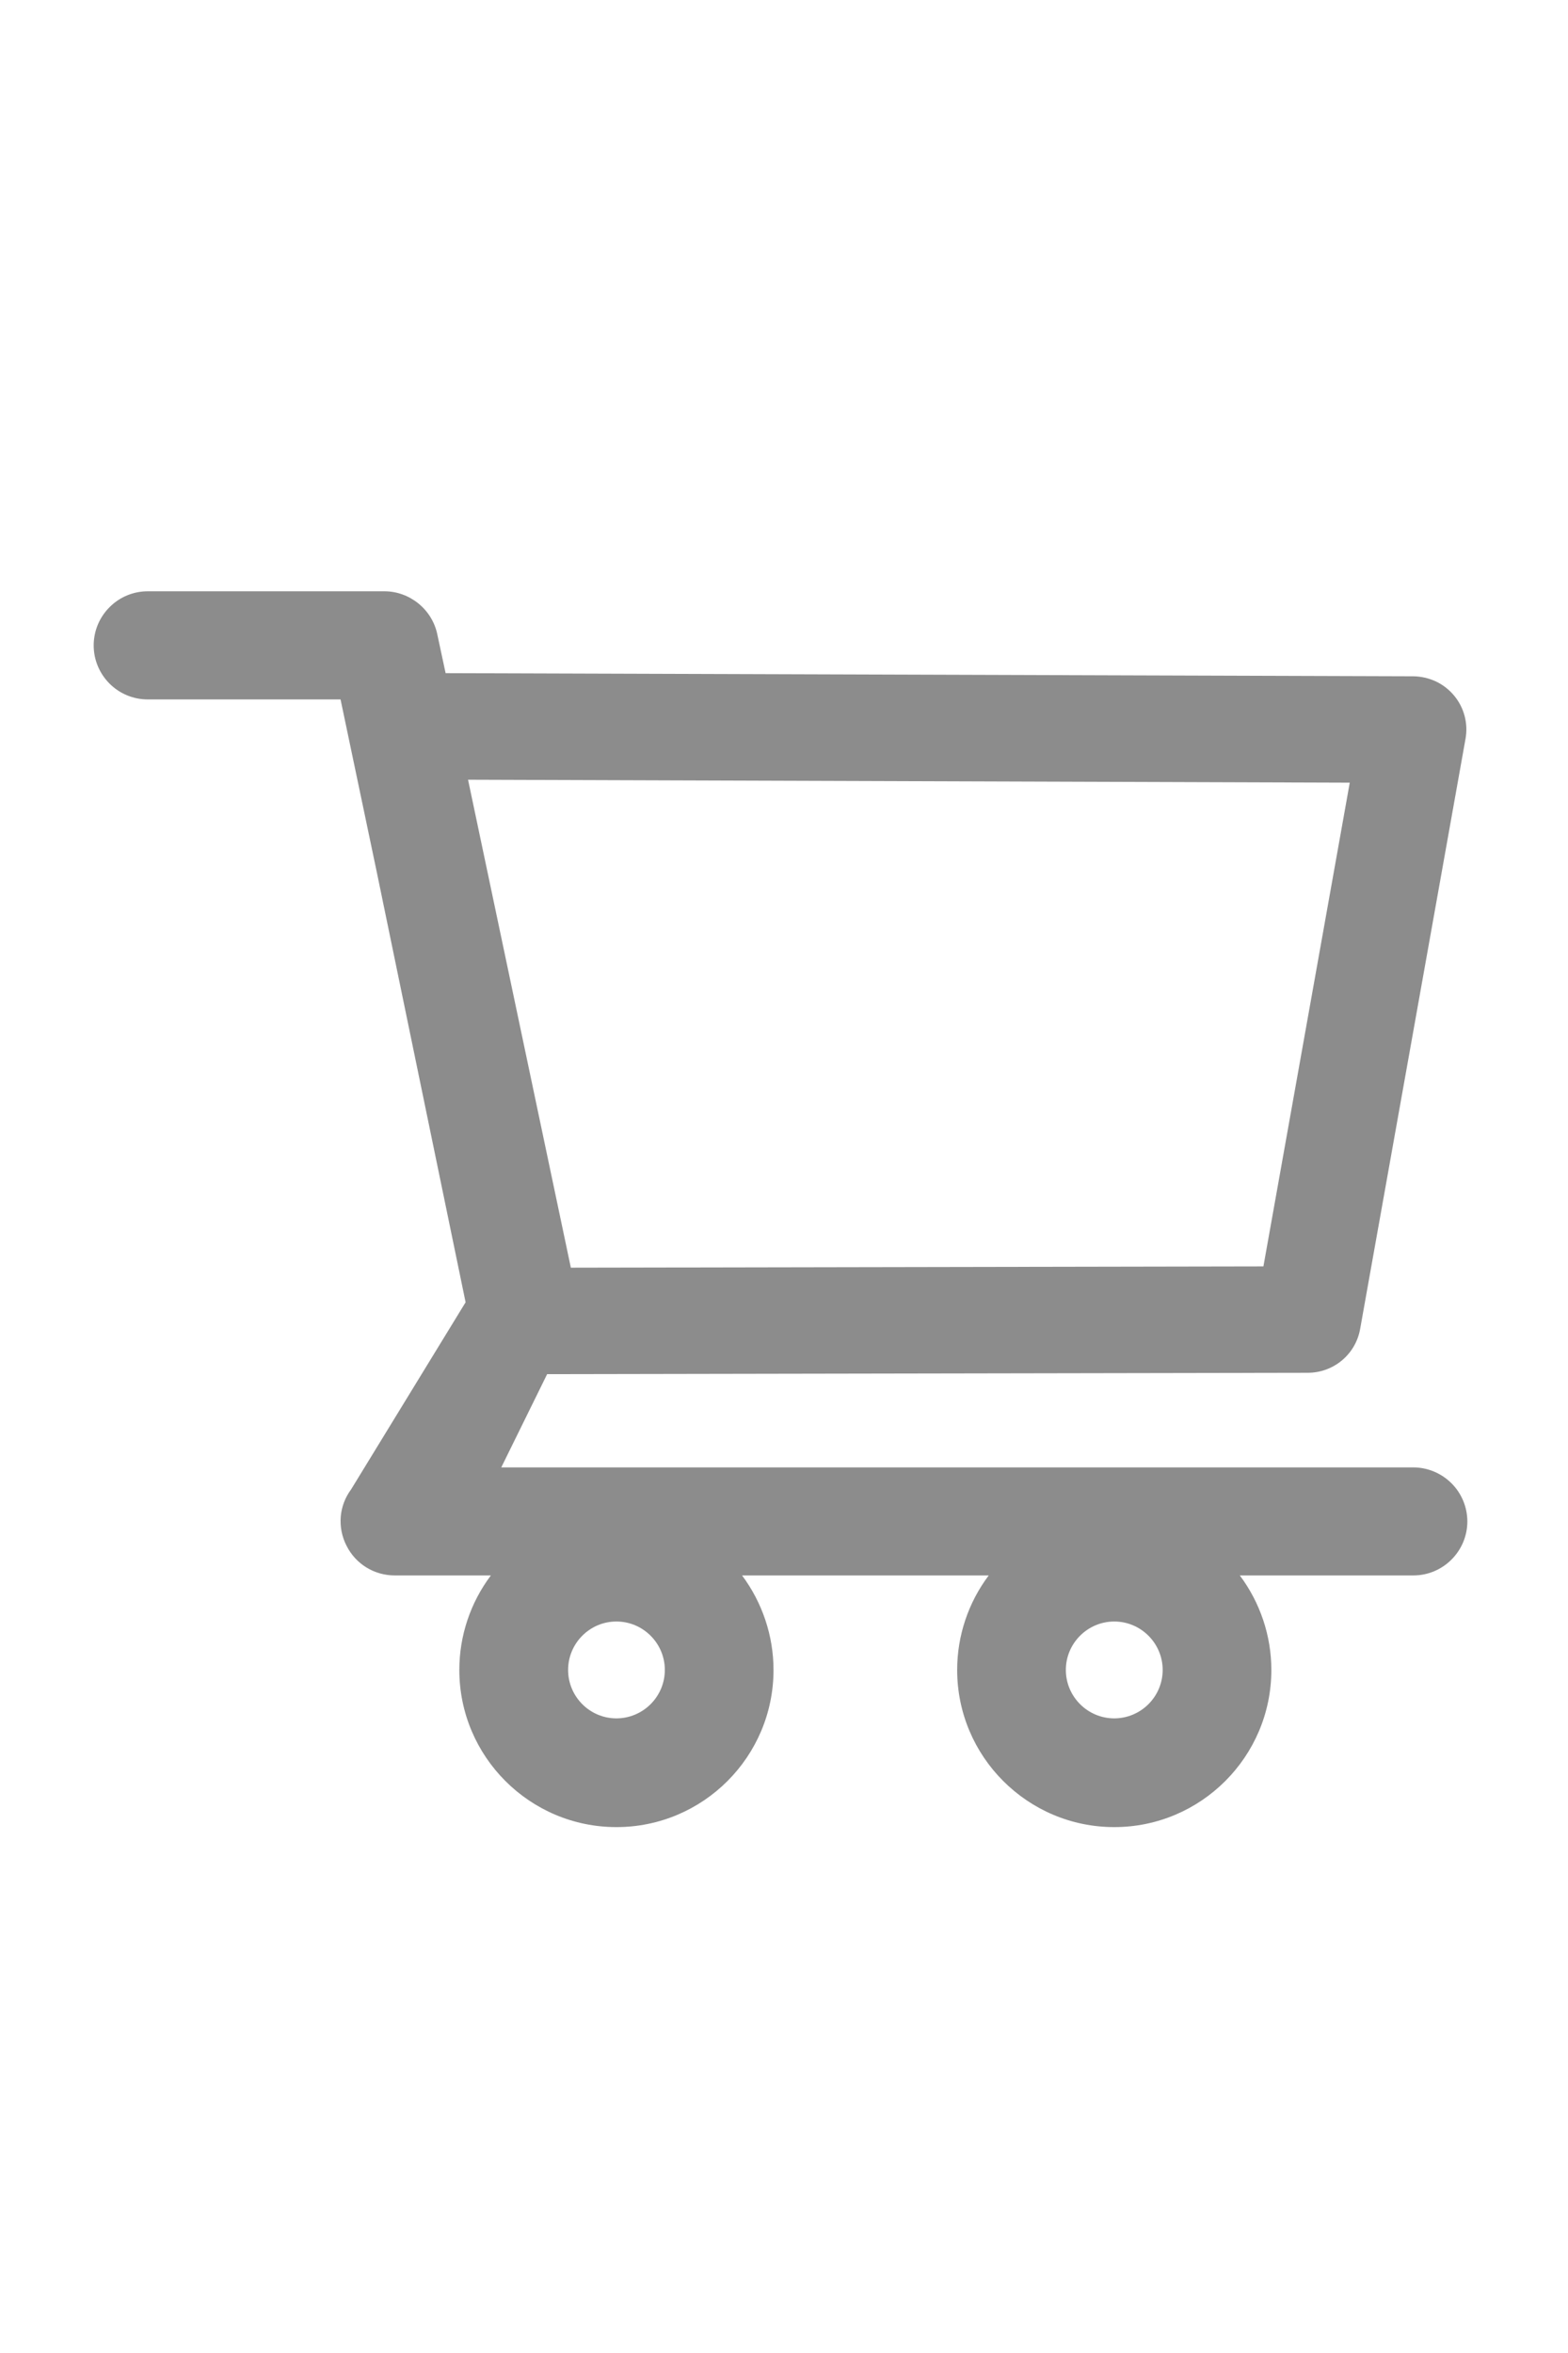 <svg width="16" height="24" viewBox="0 0 16 24" fill="none" xmlns="http://www.w3.org/2000/svg">
<rect width="16" height="24" fill="#E8E8E8"/>
<rect x="-1223" y="-52" width="1440" height="1603" fill="white"/>
<g filter="url(#filter0_d)">
<path d="M-16 -6C-16 -7.105 -15.105 -8 -14 -8H79C80.105 -8 81 -7.105 81 -6V30C81 31.105 80.105 32 79 32H-14C-15.105 32 -16 31.105 -16 30V-6Z" fill="white"/>
<g clip-path="url(#clip0)">
<path d="M14.42 14.967H5.115L5.583 14.016L13.345 14.002C13.608 14.002 13.833 13.814 13.879 13.555L14.954 7.537C14.983 7.38 14.94 7.217 14.837 7.094C14.786 7.033 14.723 6.984 14.651 6.95C14.579 6.917 14.501 6.899 14.422 6.898L4.547 6.866L4.462 6.469C4.409 6.216 4.181 6.031 3.922 6.031H1.508C1.361 6.031 1.221 6.089 1.118 6.193C1.014 6.296 0.956 6.437 0.956 6.583C0.956 6.729 1.014 6.869 1.118 6.973C1.221 7.076 1.361 7.134 1.508 7.134H3.475L3.843 8.887L4.751 13.283L3.583 15.191C3.522 15.273 3.485 15.37 3.477 15.471C3.469 15.573 3.489 15.675 3.536 15.766C3.629 15.952 3.818 16.069 4.028 16.069H5.009C4.8 16.347 4.687 16.685 4.687 17.033C4.687 17.917 5.406 18.636 6.29 18.636C7.175 18.636 7.893 17.917 7.893 17.033C7.893 16.684 7.778 16.345 7.572 16.069H10.089C9.88 16.347 9.767 16.685 9.767 17.033C9.767 17.917 10.486 18.636 11.37 18.636C12.254 18.636 12.973 17.917 12.973 17.033C12.973 16.684 12.858 16.345 12.651 16.069H14.422C14.725 16.069 14.973 15.822 14.973 15.517C14.972 15.371 14.914 15.231 14.81 15.128C14.706 15.025 14.566 14.967 14.42 14.967V14.967ZM4.776 7.953L13.773 7.983L12.892 12.917L5.825 12.93L4.776 7.953ZM6.29 17.527C6.018 17.527 5.797 17.305 5.797 17.033C5.797 16.761 6.018 16.539 6.29 16.539C6.562 16.539 6.784 16.761 6.784 17.033C6.784 17.164 6.732 17.289 6.639 17.382C6.547 17.474 6.421 17.527 6.29 17.527V17.527ZM11.37 17.527C11.098 17.527 10.876 17.305 10.876 17.033C10.876 16.761 11.098 16.539 11.37 16.539C11.642 16.539 11.864 16.761 11.864 17.033C11.864 17.164 11.812 17.289 11.719 17.382C11.627 17.474 11.501 17.527 11.37 17.527V17.527Z" fill="#8C8C8C"/>
</g>
<path d="M-14 -7H79V-9H-14V-7ZM80 -6V30H82V-6H80ZM79 31H-14V33H79V31ZM-15 30V-6H-17V30H-15ZM-14 31C-14.552 31 -15 30.552 -15 30H-17C-17 31.657 -15.657 33 -14 33V31ZM80 30C80 30.552 79.552 31 79 31V33C80.657 33 82 31.657 82 30H80ZM79 -7C79.552 -7 80 -6.552 80 -6H82C82 -7.657 80.657 -9 79 -9V-7ZM-14 -9C-15.657 -9 -17 -7.657 -17 -6H-15C-15 -6.552 -14.552 -7 -14 -7V-9Z" fill="#D9D9D9"/>
</g>
<defs>
<filter id="filter0_d" x="-18" y="-10" width="101" height="44" filterUnits="userSpaceOnUse" color-interpolation-filters="sRGB">
<feFlood flood-opacity="0" result="BackgroundImageFix"/>
<feColorMatrix in="SourceAlpha" type="matrix" values="0 0 0 0 0 0 0 0 0 0 0 0 0 0 0 0 0 0 127 0"/>
<feOffset/>
<feGaussianBlur stdDeviation="1"/>
<feColorMatrix type="matrix" values="0 0 0 0 0 0 0 0 0 0 0 0 0 0 0 0 0 0 0.01 0"/>
<feBlend mode="normal" in2="BackgroundImageFix" result="effect1_dropShadow"/>
<feBlend mode="normal" in="SourceGraphic" in2="effect1_dropShadow" result="shape"/>
</filter>
<clipPath id="clip0">
<rect width="65" height="24" fill="white"/>
</clipPath>
</defs>
</svg>
